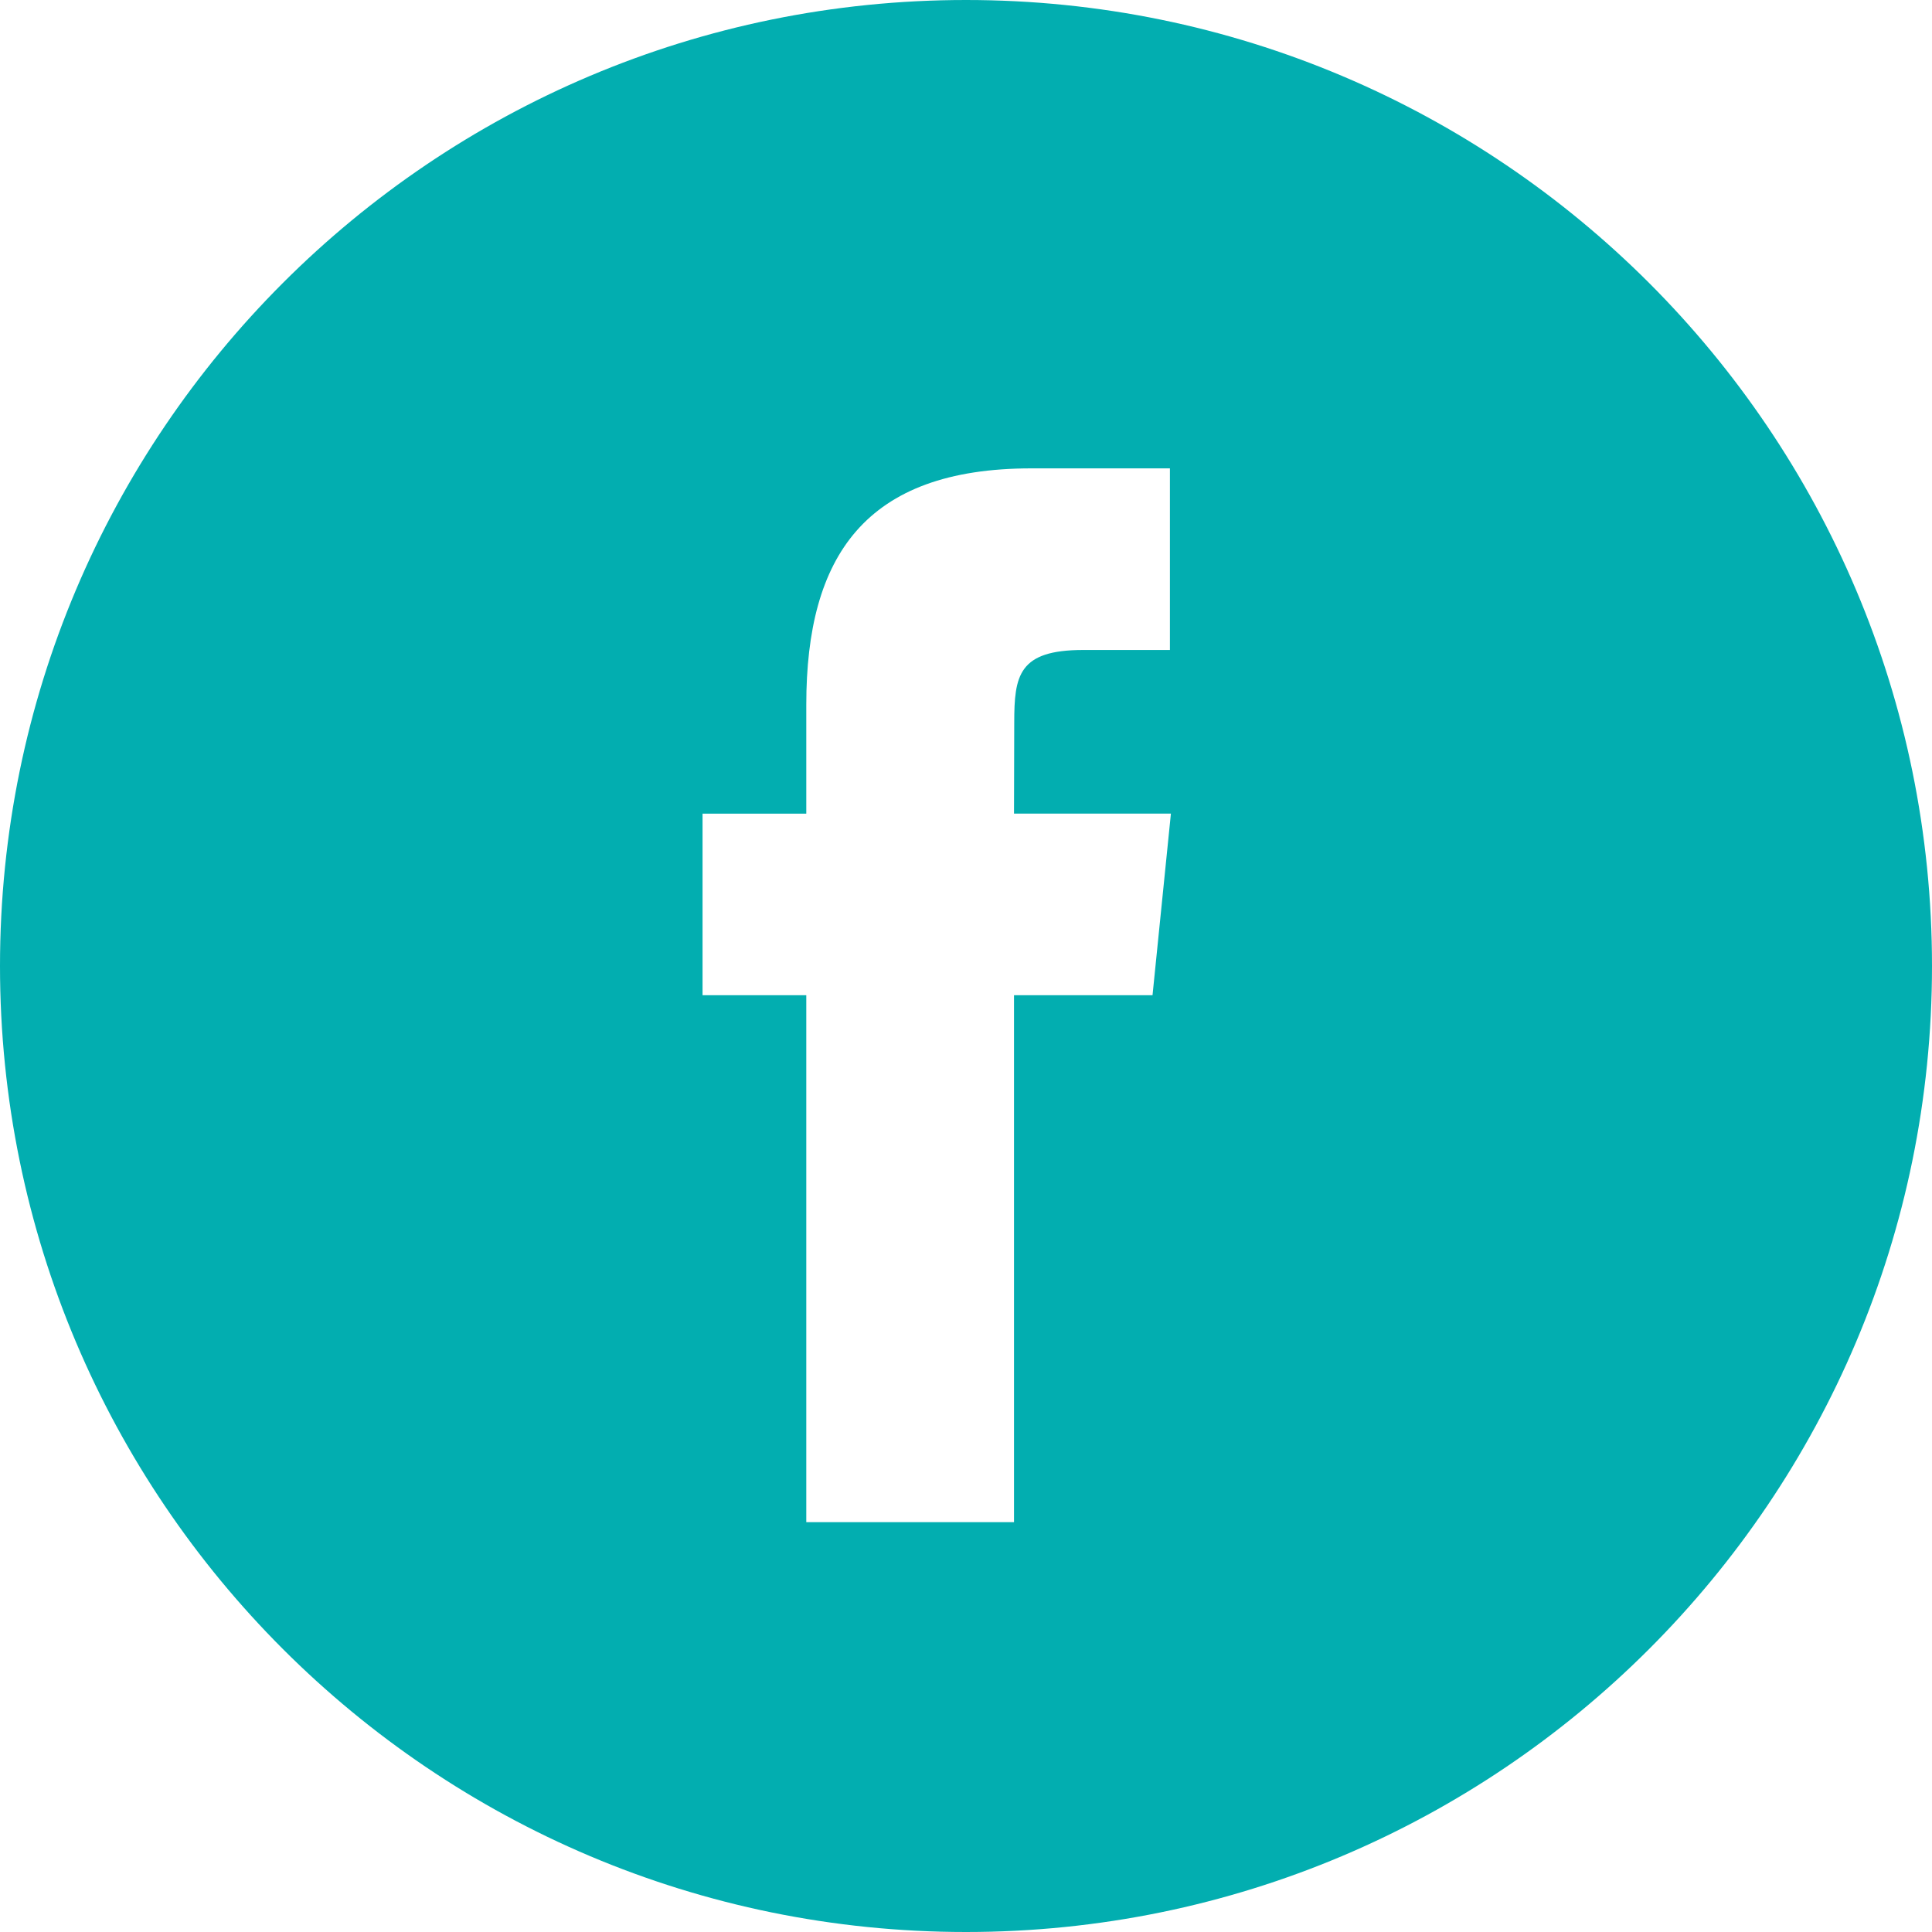 <svg width="33" height="33" viewBox="0 0 33 33" fill="none" xmlns="http://www.w3.org/2000/svg">
<path fill-rule="evenodd" clip-rule="evenodd" d="M16.5 0C7.387 0 0 7.387 0 16.5C0 25.613 7.387 33 16.5 33C25.613 33 33 25.613 33 16.5C33 7.387 25.613 0 16.5 0ZM17.32 16.999V26H13.772V16.999H12V13.898H13.772V12.035C13.772 9.505 14.773 8 17.616 8H19.983V11.102H18.504C17.397 11.102 17.324 11.536 17.324 12.345L17.32 13.897H20L19.686 16.999H17.32Z" fill="#02AEB0"/>
</svg>

